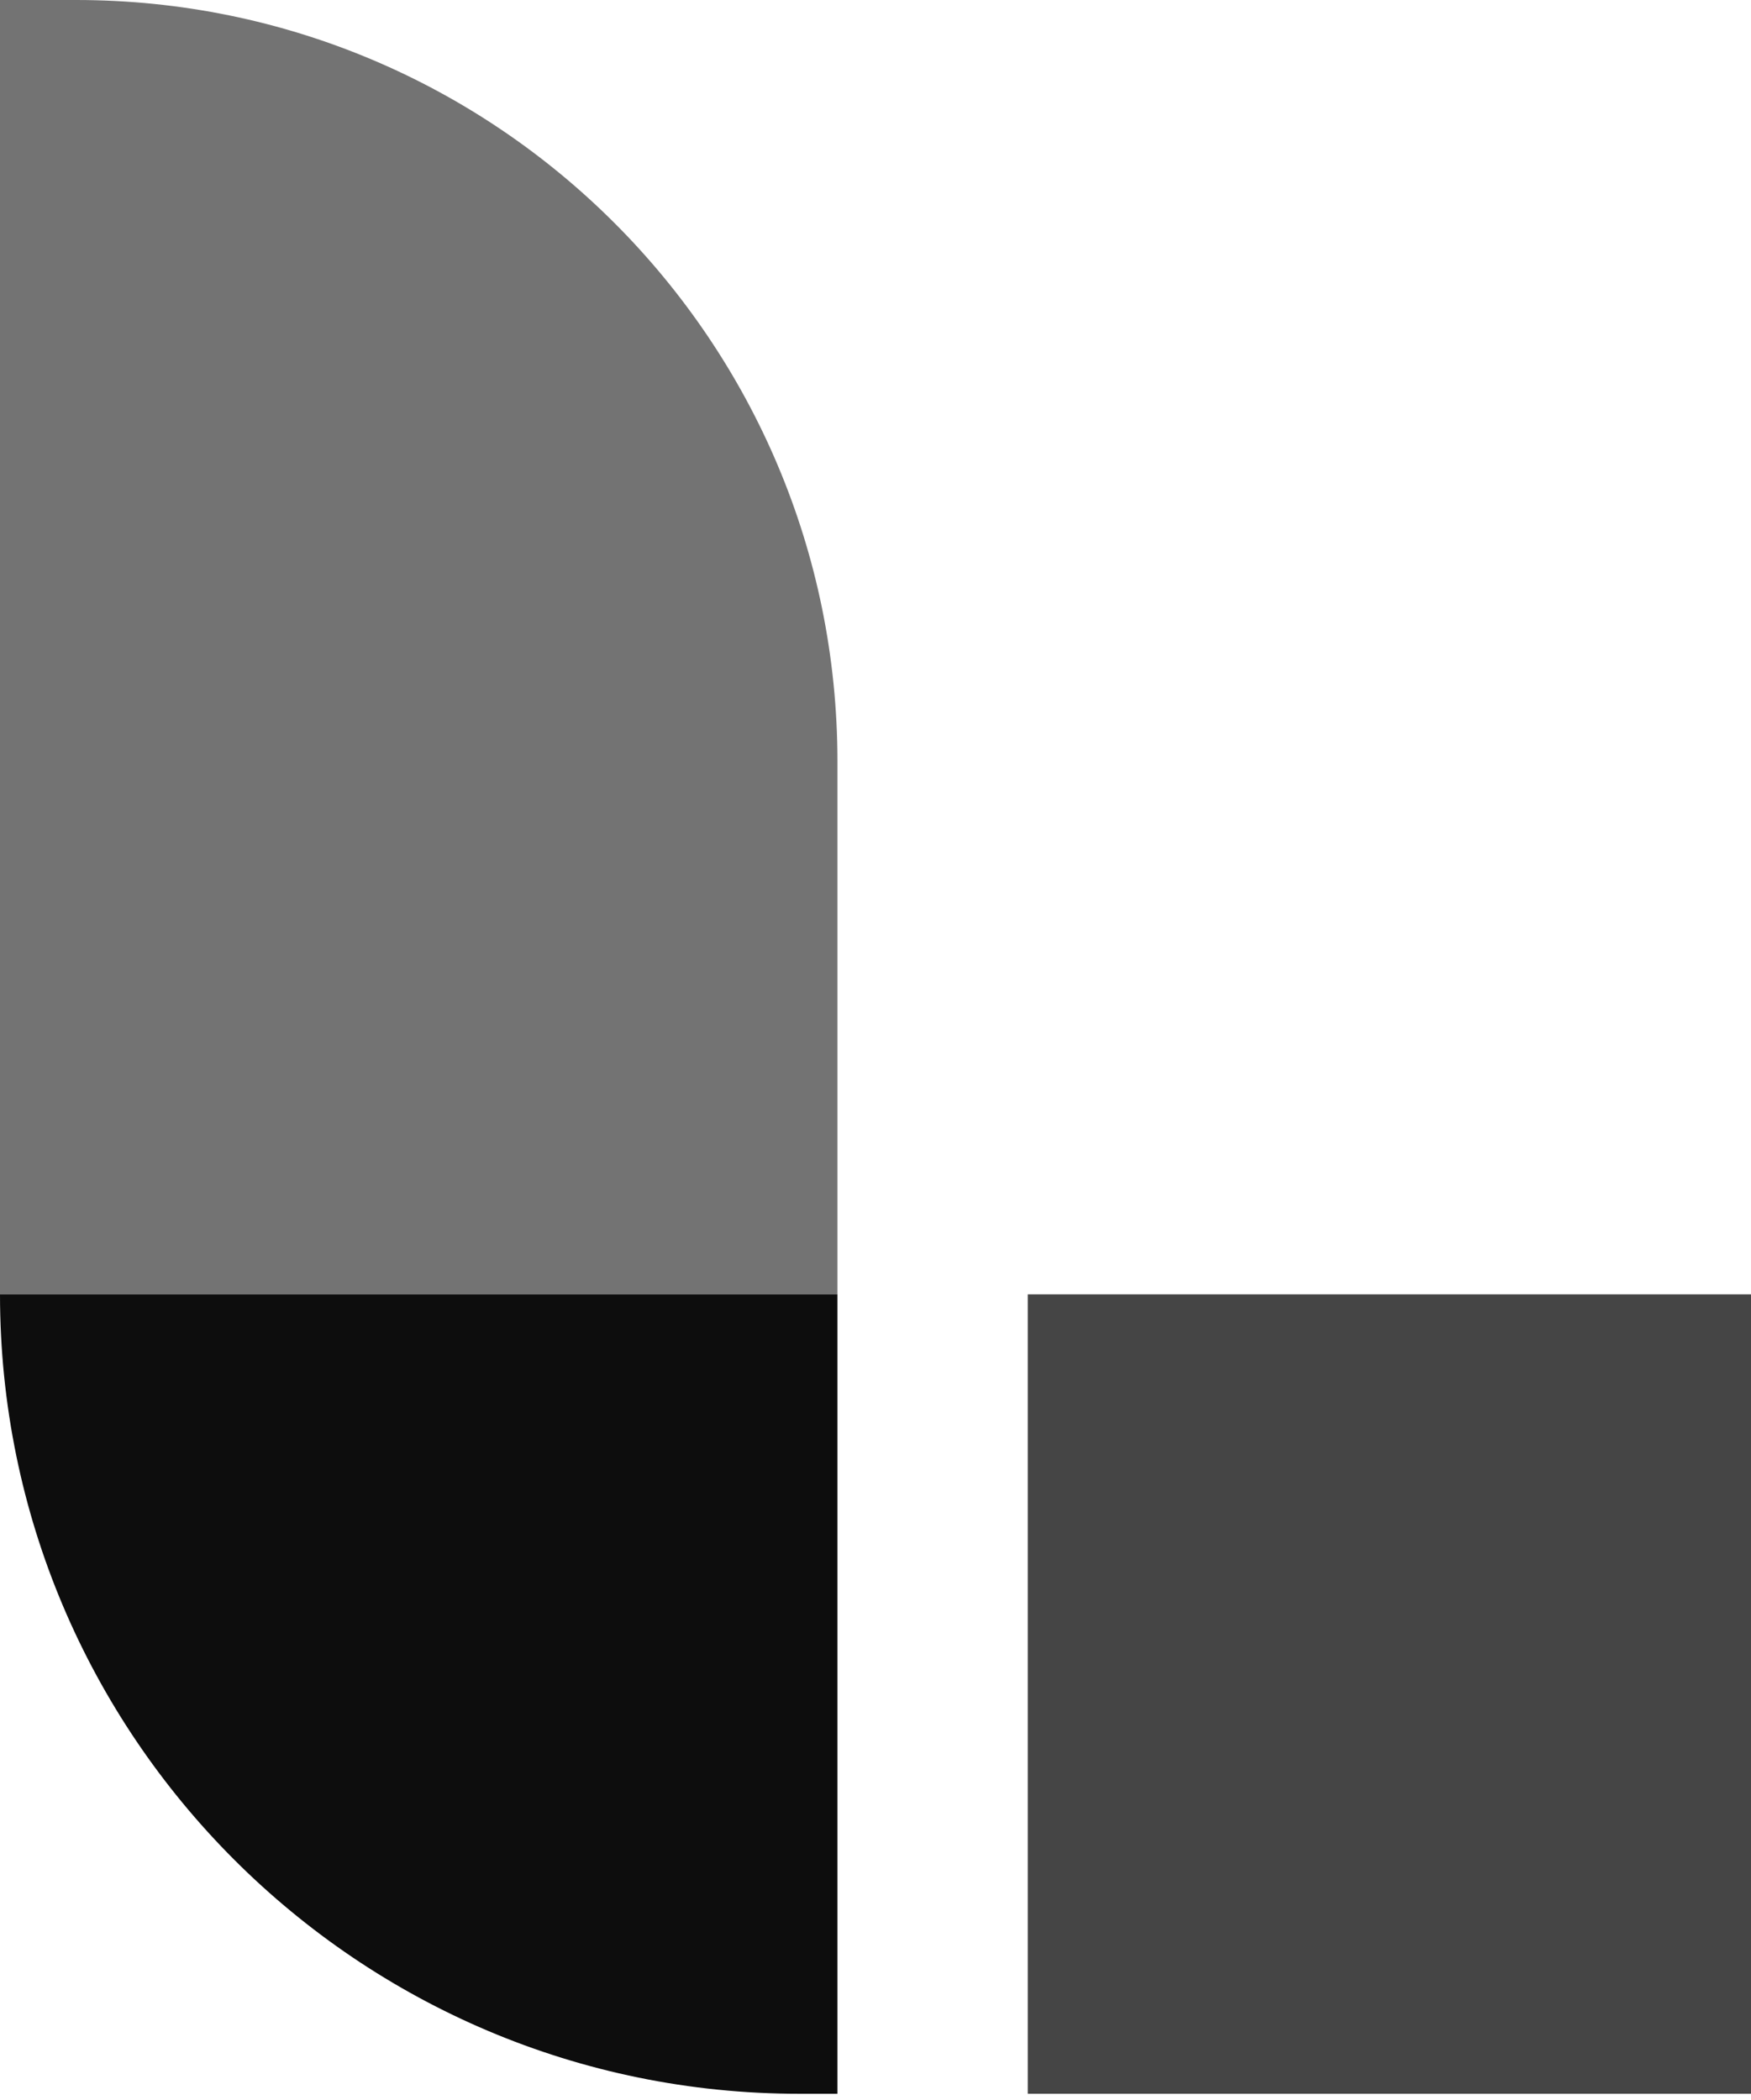 <?xml version="1.0" encoding="UTF-8"?>
<svg width="256px" height="307px" viewBox="0 0 256 307" version="1.1" xmlns="http://www.w3.org/2000/svg" xmlns:xlink="http://www.w3.org/1999/xlink" preserveAspectRatio="xMidYMid">
    <g>
        <path d="M122.435,189.217 L0,189.217 L0,0 L11.13,0 C72.604,0 122.435,49.831 122.435,111.304 L122.435,189.217 Z" fill="rgb(115,115,115)"></path>
        <path d="M116.869,306.086 L122.435,306.086 L122.435,189.217 L0,189.217 C0,253.762 52.324,306.086 116.869,306.086" fill="rgb(13,13,13)"></path>
        <polygon fill="rgb(69,69,69)" points="150.261 306.086 256 306.086 256 189.217 150.261 189.217"></polygon>
    </g>
</svg>